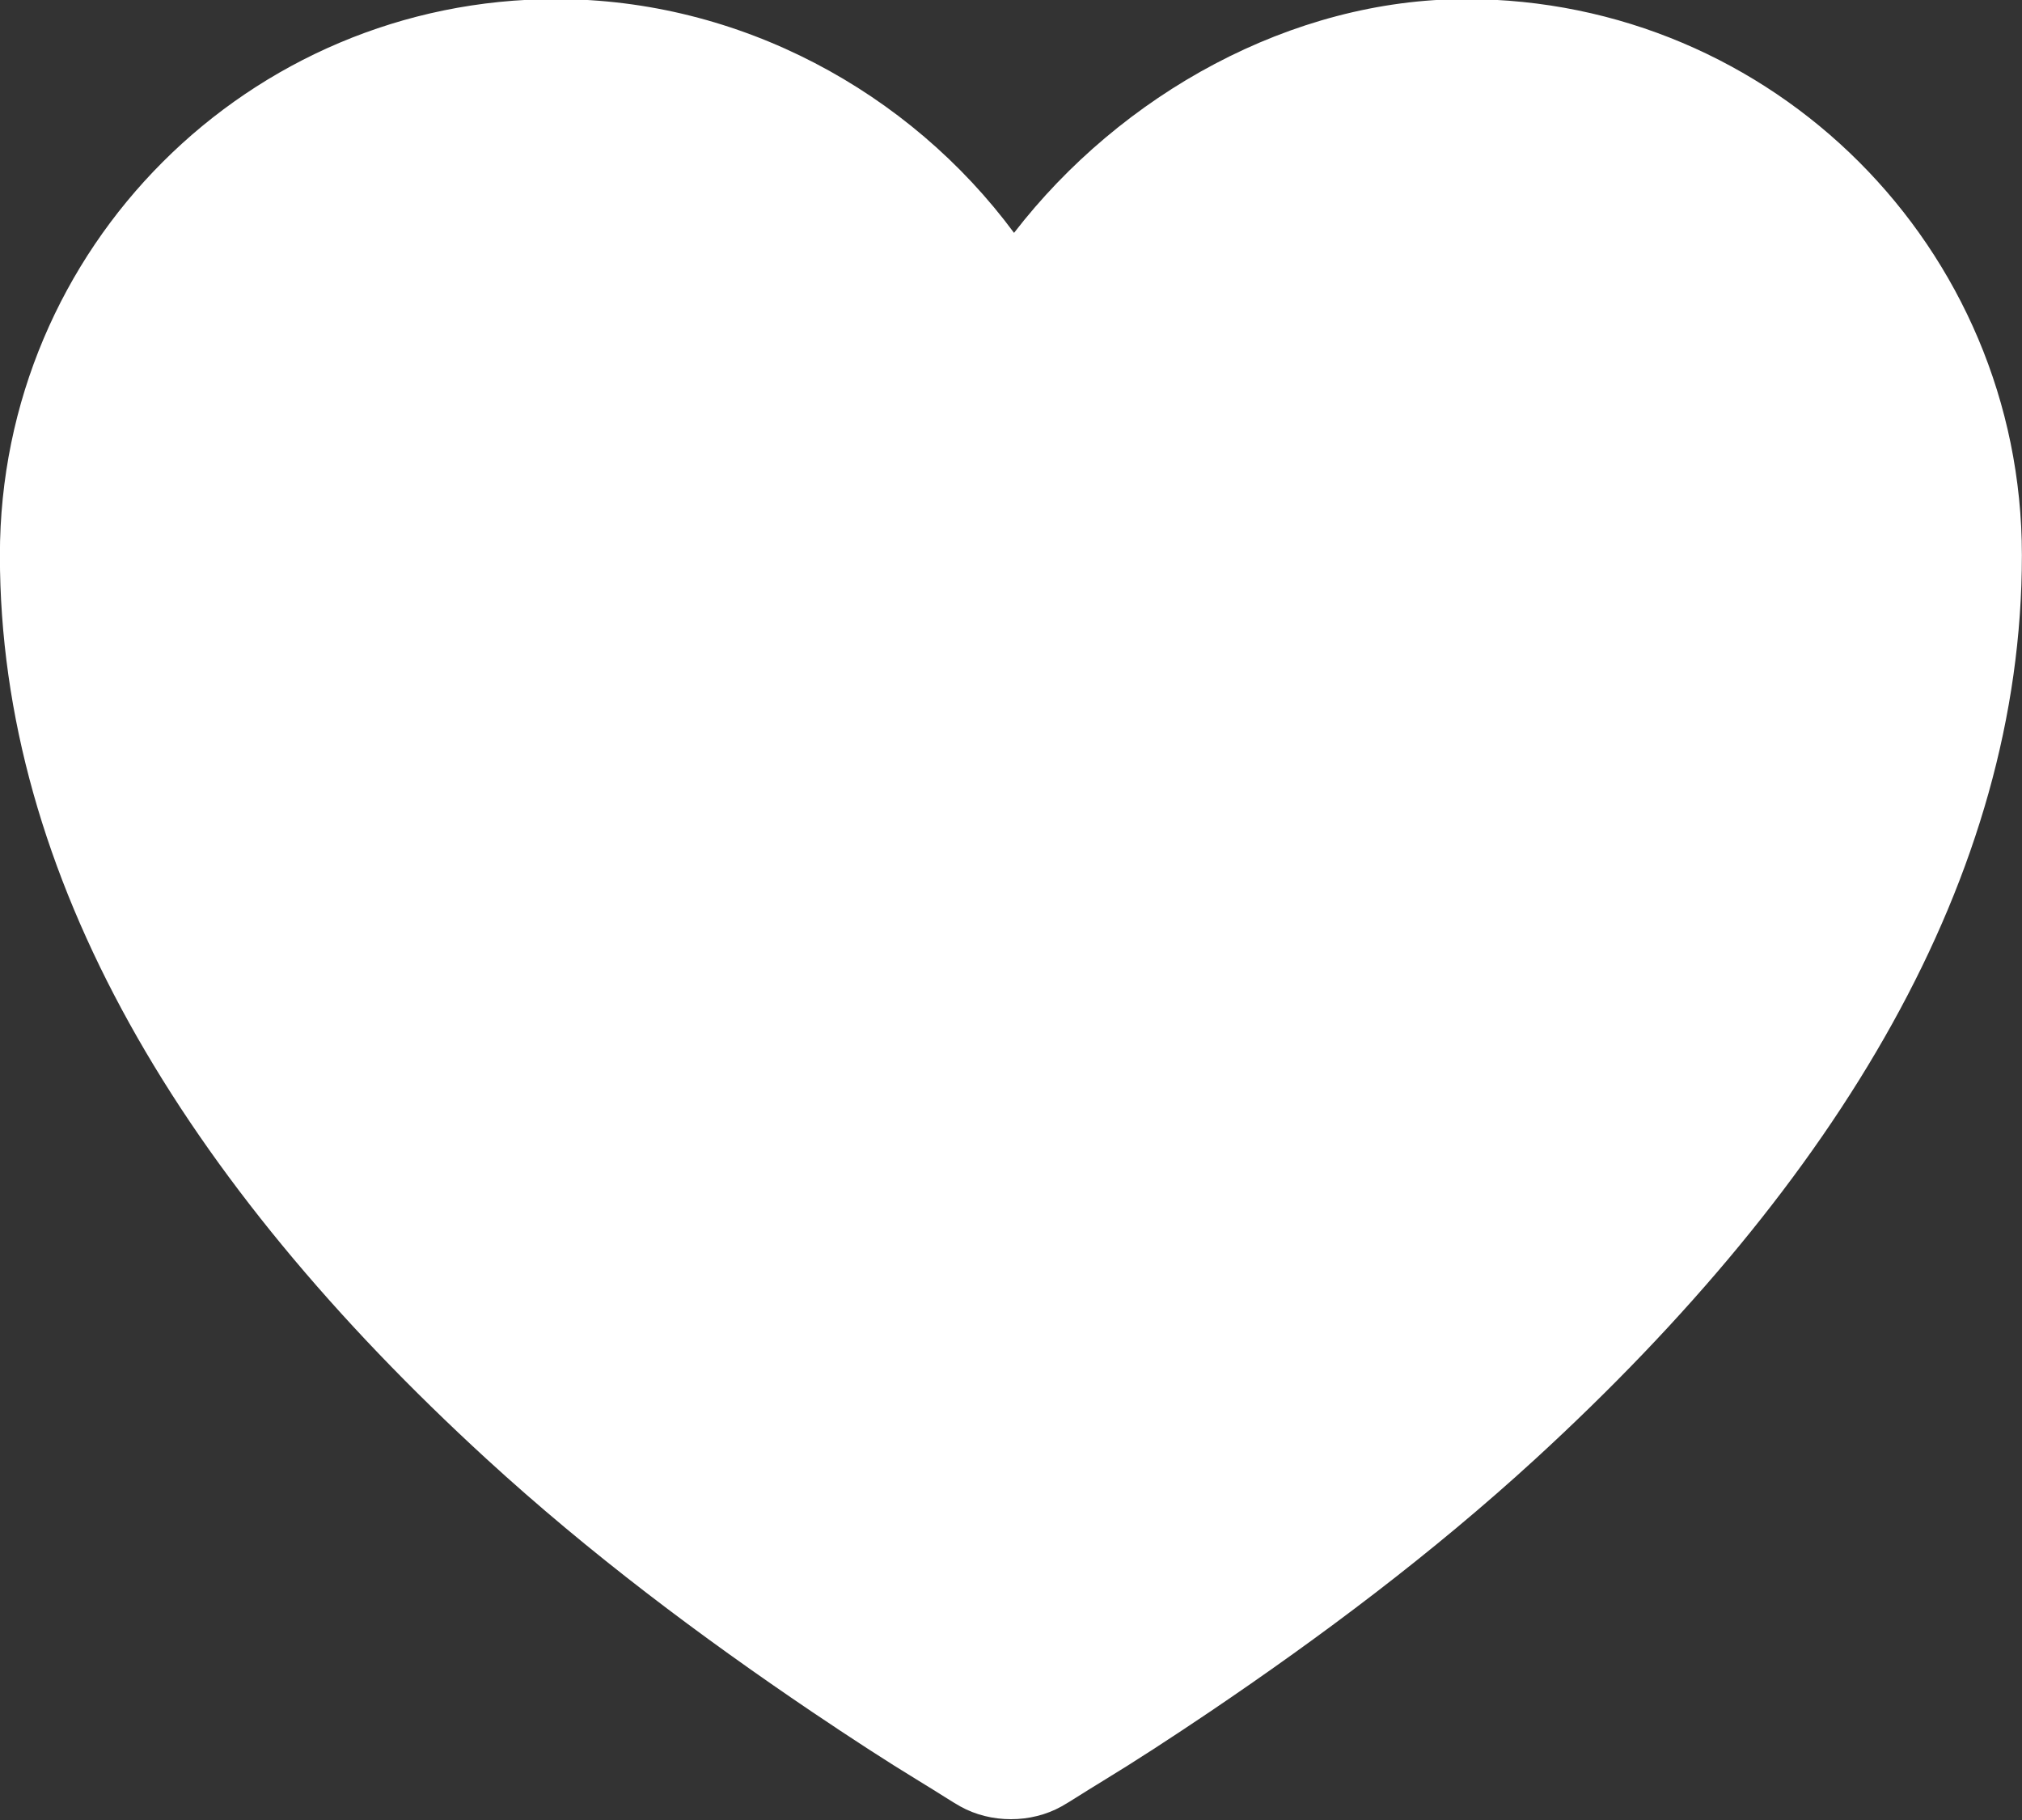 <svg width="20" height="18" viewBox="0 0 20 18" fill="none" xmlns="http://www.w3.org/2000/svg">
<rect x="0" y="0" width="20" height="18" fill="#333333" stroke="none"/>
<path d="M5.499 -0.009C2.461 -0.009 -0.001 2.453 -0.001 5.491C-0.001 8.675 1.813 11.679 4.812 14.429C5.835 15.367 6.937 16.19 8.03 16.929C8.413 17.187 8.772 17.421 9.093 17.616C9.289 17.735 9.418 17.821 9.499 17.866C9.801 18.034 10.197 18.034 10.499 17.866C10.58 17.821 10.709 17.735 10.905 17.616C11.226 17.421 11.585 17.187 11.968 16.929C13.061 16.19 14.163 15.367 15.187 14.429C18.186 11.679 19.999 8.675 19.999 5.491C19.999 2.453 17.537 -0.009 14.499 -0.009C12.774 -0.009 11.089 0.931 10.03 2.303C8.997 0.907 7.319 -0.009 5.499 -0.009Z" fill="white"/>
</svg>
